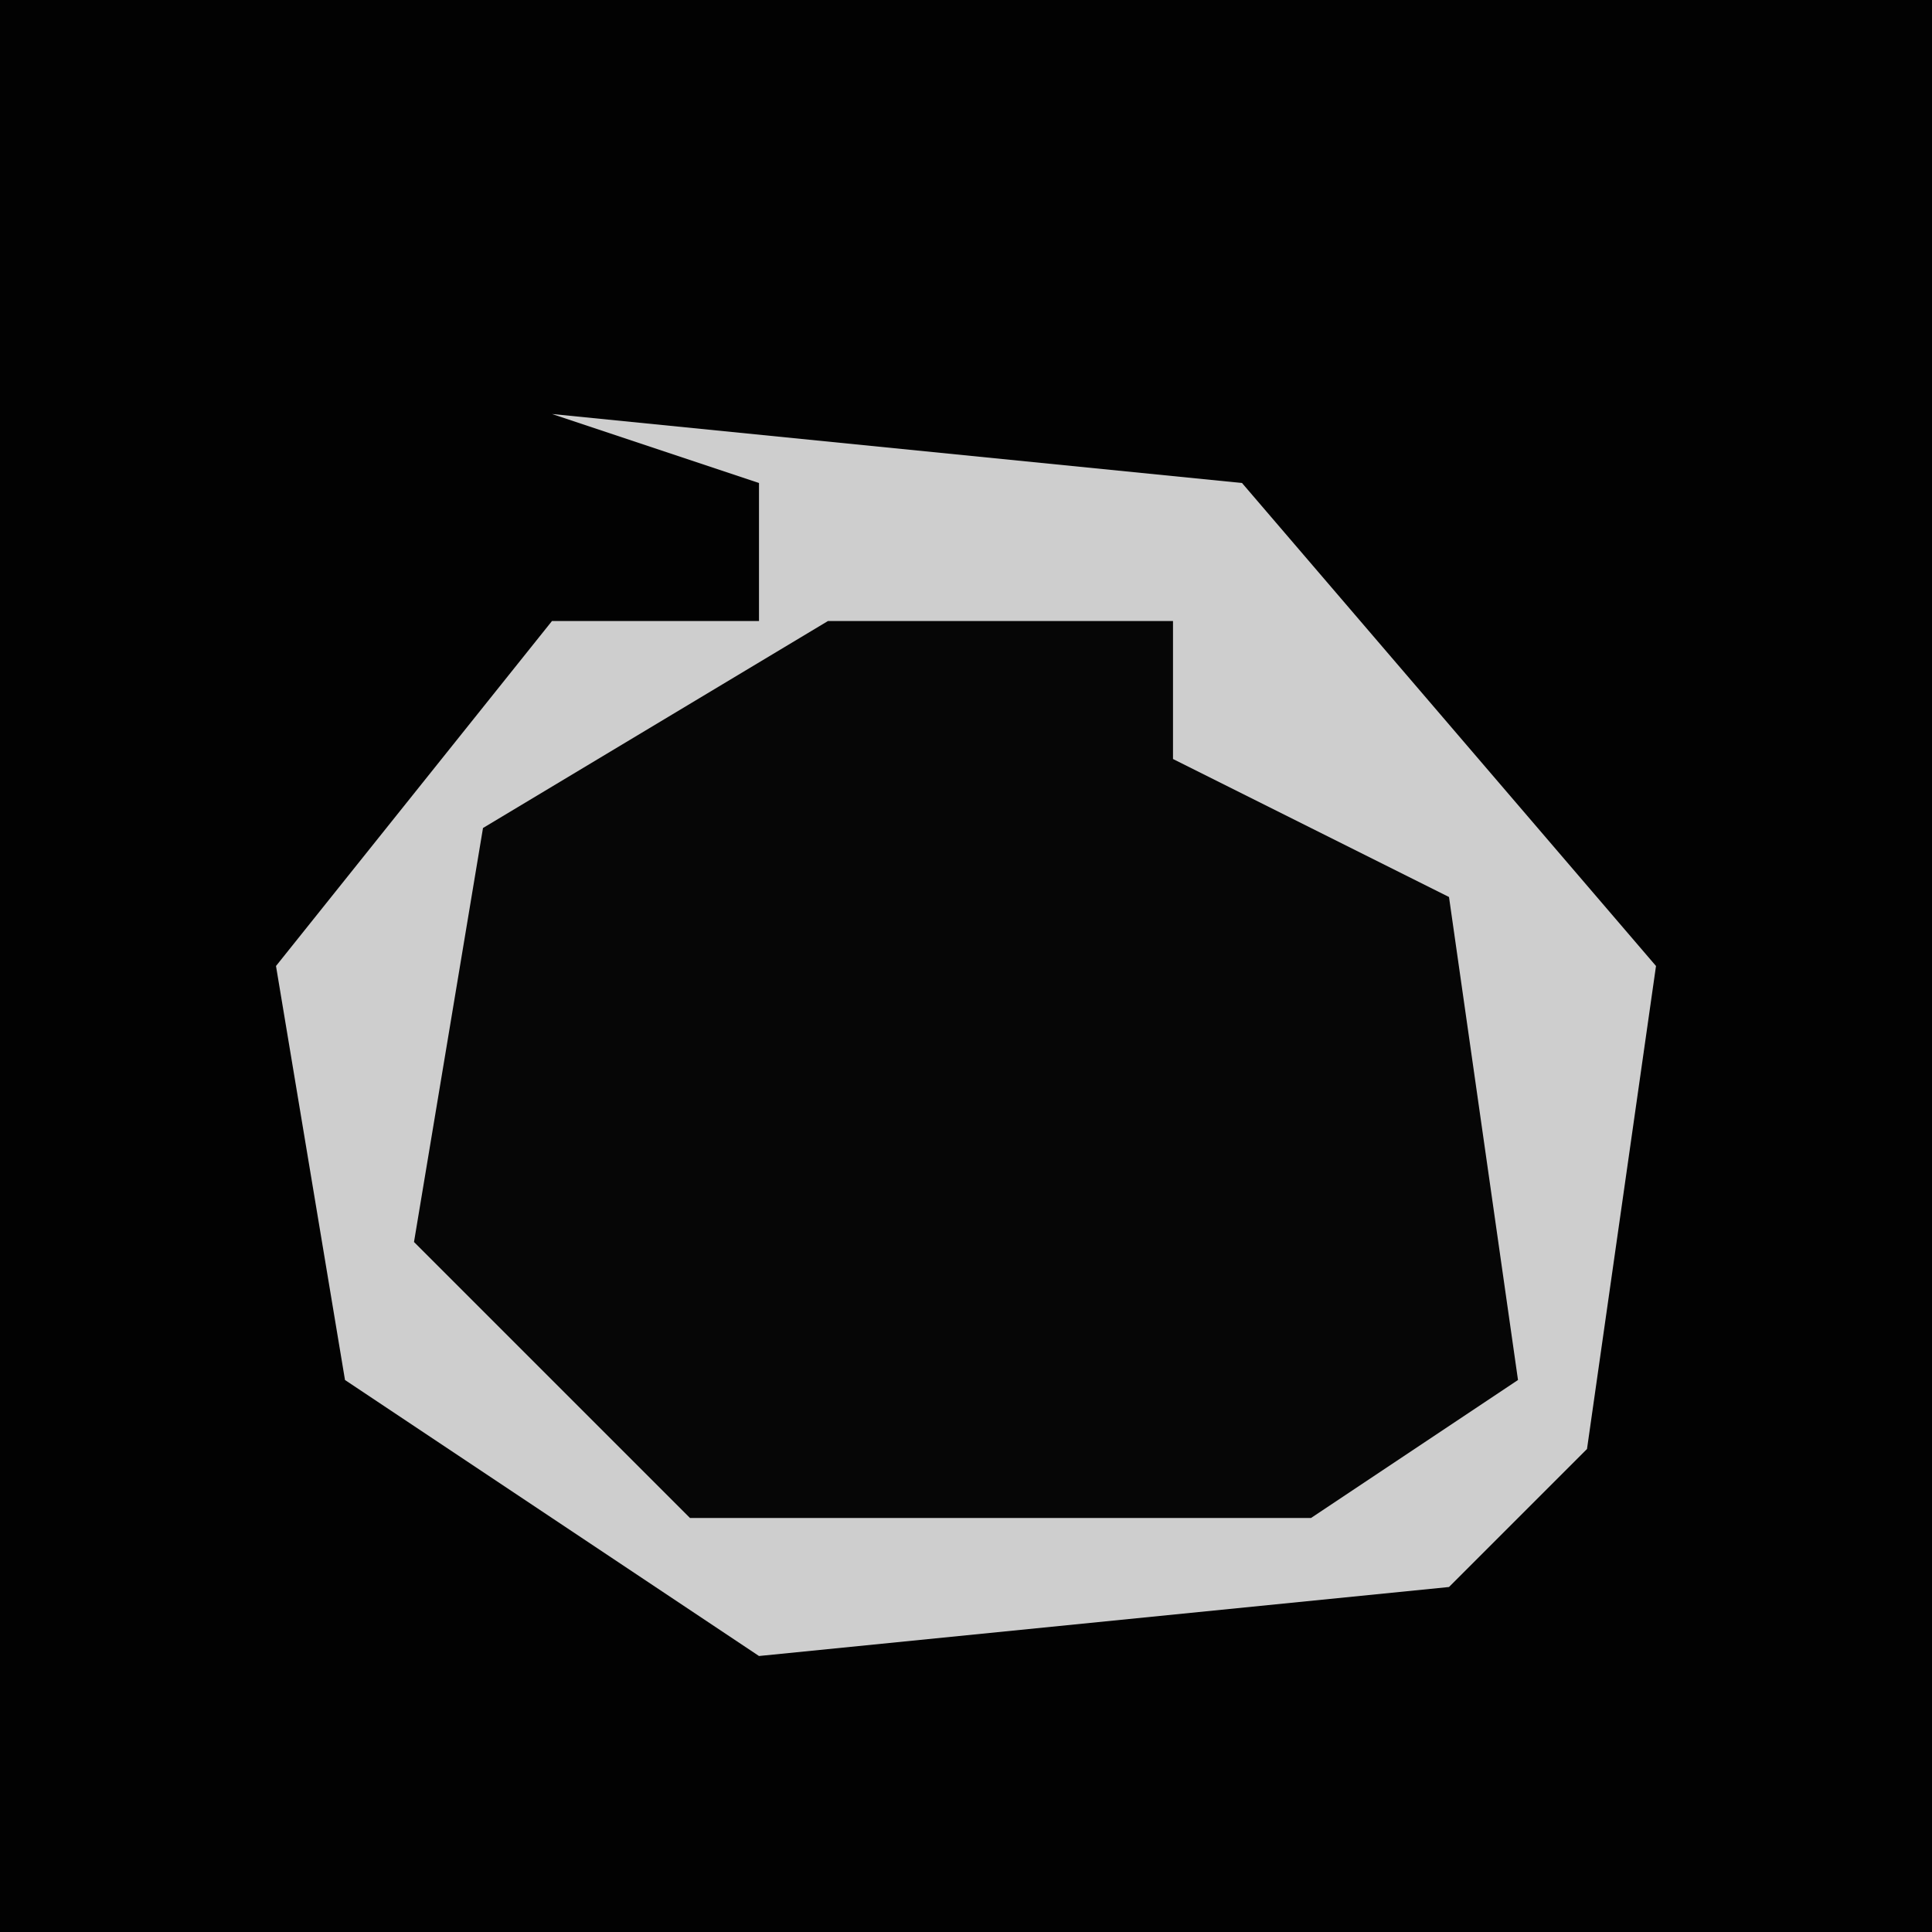 <?xml version="1.0" encoding="UTF-8"?>
<svg version="1.1" xmlns="http://www.w3.org/2000/svg" width="28" height="28">
<path d="M0,0 L28,0 L28,28 L0,28 Z " fill="#020202" transform="translate(0,0)"/>
<path d="M0,0 L10,1 L16,8 L15,15 L13,17 L3,18 L-3,14 L-4,8 L0,3 L3,3 L3,1 Z " fill="#060606" transform="translate(8,6)"/>
<path d="M0,0 L10,1 L16,8 L15,15 L13,17 L3,18 L-3,14 L-4,8 L0,3 L3,3 L3,1 Z M4,3 L-1,6 L-2,12 L2,16 L11,16 L14,14 L13,7 L9,5 L9,3 Z " fill="#CECECE" transform="translate(8,6)"/>
</svg>
